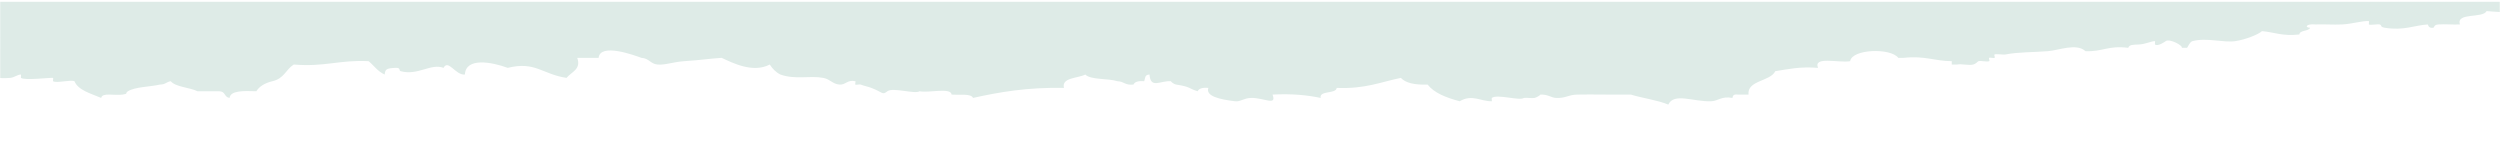 <svg width="1400" height="83" viewBox="0 0 1400 83" xmlns="http://www.w3.org/2000/svg" xmlns:xlink="http://www.w3.org/1999/xlink">
    <defs>
        <path id="avp43zfz9a" d="M0 0h1400v83H0z"/>
    </defs>
    <g transform="matrix(-1 0 0 1 1400 0)" fill="none" fill-rule="evenodd">
        <mask id="nulk1f17sb" fill="#fff">
            <use xlink:href="#avp43zfz9a"/>
        </mask>
        <path d="M0 1v5.712c2.426-.11 4.918-.266 7.503-.503 2.171 4.257 17.078.56 14.978 7.484 3.955.2 8.027-.264 11.976 0 2.861.19 2.13 1.76 2.995 1.87 2.868.358 2.779-1.886 2.996-1.87 7.805.514 13.182 3.552 23.964 1.87 3.047-.477 1.457-1.428 2.996-1.87 1.081-.313 5.283.54 5.99 0 .165-.127-.182-1.856 0-1.872 3.516-.309 9.361 1.59 14.972 1.872 4.962.247 10.01-.19 14.978 0 5.352-.526 6.142 1.767 2.995 1.87.738 2.032 5.956 1.268 5.991 3.74 9.723 1.083 13.93-1.275 20.963-1.87 1.738 1.736 8.997 4.715 14.977 5.612 6.519.975 16.049-2.12 23.959 0 1.362.361 2.375 2.784 2.995 3.74h2.996c-.966-1.139 6.845-5.376 8.985-3.74.188.139 4.3 3.159 5.992 1.868.151-.114-.152-1.86 0-1.868 1.789-.099 5.44 1.728 8.986 1.868 3.434.138 5.365.06 5.992 1.871 11.285-1.437 14.316 2.281 23.958 1.87 5.02-4.65 14.912-.487 20.969 0 8.393.675 16.556.42 23.958 1.872 1.028.2 5.37-.477 5.99 0 .457.345-.509 1.565 0 1.868.514.311 2.492-.314 2.995 0 .398.248-.462 1.695 0 1.87 1.452.556 4.411-.422 5.991 0 .556.151 1.24 1.433 2.997 1.871 2.579.647 6.318-.515 8.985 0h2.996v-1.87c9.859-.077 14.906-3.157 26.953-1.871h2.997c4.27-5.69 25.969-4.985 26.951 1.87 6.18 1.133 20.812-3.017 17.974 3.742 10.296-.818 16.785.74 23.957 1.87 2.727 5.78 15.893 5.042 14.978 13.093h5.992c2.55-.344 2.826.729 2.996 1.87 6.289-1.13 7.892 1.73 11.982 1.871 9.98.34 20.78-4.98 23.957 1.87 5.962-2.513 14.26-3.565 20.97-5.611 11.676.13 21.078-.179 29.949 0 5.33.107 6.365 2.12 11.982 1.87 2.743-.122 4.534-2.11 8.985-1.87-.958-.052 2.001 1.715 2.996 1.87 1.877.295 4.084-.225 5.985 0 2.358 1.792 14.92-2.331 17.973 0 .14.104-.117 1.869 0 1.871 6.273.1 11.045-4.124 17.973 0 7.717-2.04 14.393-4.726 17.968-9.35 7.442.278 12.431-.97 14.978-3.742 11.301 2.29 19.915 6.267 35.939 5.61.334 3.535 9.905 1.298 8.985 5.612 7.466-1.574 16.05-2.448 26.955-1.871-2.58 6.6 4.82 1.716 11.982 1.87 4.17.09 5.96 2.235 8.986 1.871 8.7-1.048 16.58-2.84 14.978-7.481 3.48-.306 5.328.413 5.991 1.87 5.412-1.632 3.627-2.437 11.975-3.74 1.697-.268 3.16-1.884 2.995-1.87 5.876-.455 11.422 4.475 11.982-3.742 2.915.05 2.324 2.29 2.996 3.742 3.48-.306 5.33.412 5.992 1.87 4.839.525 5.154-1.769 8.986-1.87 5.248-1.71 14.942-.644 17.968-3.742 4.452 2.209 13.385 1.619 11.98 7.482 20.612-.406 36.182 2.342 50.918 5.61.925-2.537 7.501-1.551 11.982-1.87.37-4.131 12.702-.795 17.968-1.87 2.358 1.792 14.92-2.33 17.973 0 3.035 2.318 2.253.726 8.987-1.87 1.982-.767 3.867-1.026 5.99-1.87.604-.241 2.499.308 2.99 0 .28-.173-.327-1.8 0-1.87 4.61-1.002 5.347 2.18 8.986 1.87 3.75-.322 5.114-3.007 8.987-3.741 7.466-1.416 15.604 1.107 23.964-1.87 2.796-1.372 4.534-3.403 5.985-5.613 9.408 4.939 20.77-.878 26.958-3.741 8.672.61 9.872 1.102 20.964 1.87 6.336.441 10.77 2.289 14.978 1.871 4-.394 4.663-3.493 8.985-3.741 3.932-1.439 23.145-8.516 23.958 0h11.982c-2.368 6.471 3.33 7.898 5.991 11.224 13.621-2.039 17.482-9.437 32.946-5.612 8.852-3.285 23.518-6.047 23.963 3.741 5.277.535 9.274-8.806 11.982-3.741 7.039-2.722 14.27 4.464 23.958 1.87 1.323-.354-.35-2.027 2.996-1.87 4.984.235 5.734.753 5.99 3.741 4.05-1.838 5.986-4.99 8.987-7.483 16.324-.842 24.608 3.336 41.93 1.871 4.483 2.811 5.357 7.878 11.98 9.354 4.312 1.046 7.308 2.917 8.985 5.61 7.429-.277 14.535-.35 14.977 3.74 3.25-.462 2.03-3.718 5.987-3.74h11.982c4.48-2.191 12.251-2.326 14.975-5.61 2.425.353 2.986 1.875 5.991 1.87 5.698 1.286 14.021 1.275 17.97 3.74 1.832 1.143-.383 1.376 2.995 1.87 4.552.666 11.57-1.284 11.979 1.87 5.976-2.502 12.986-4.36 14.978-9.35 2.463-.959 9.984 1.245 11.98 0 .204-.128-.22-1.846 0-1.871 1.845-.209 15.95 1.541 17.972 0 .133-.103-.114-1.87 0-1.87 1.995-.018 3.505 1.58 5.989 1.87 1.325.153 3.364.158 5.758.117V1H0z" fill="#DEEBE7" mask="url(#nulk1f17sb)"/>
    </g>
</svg>
